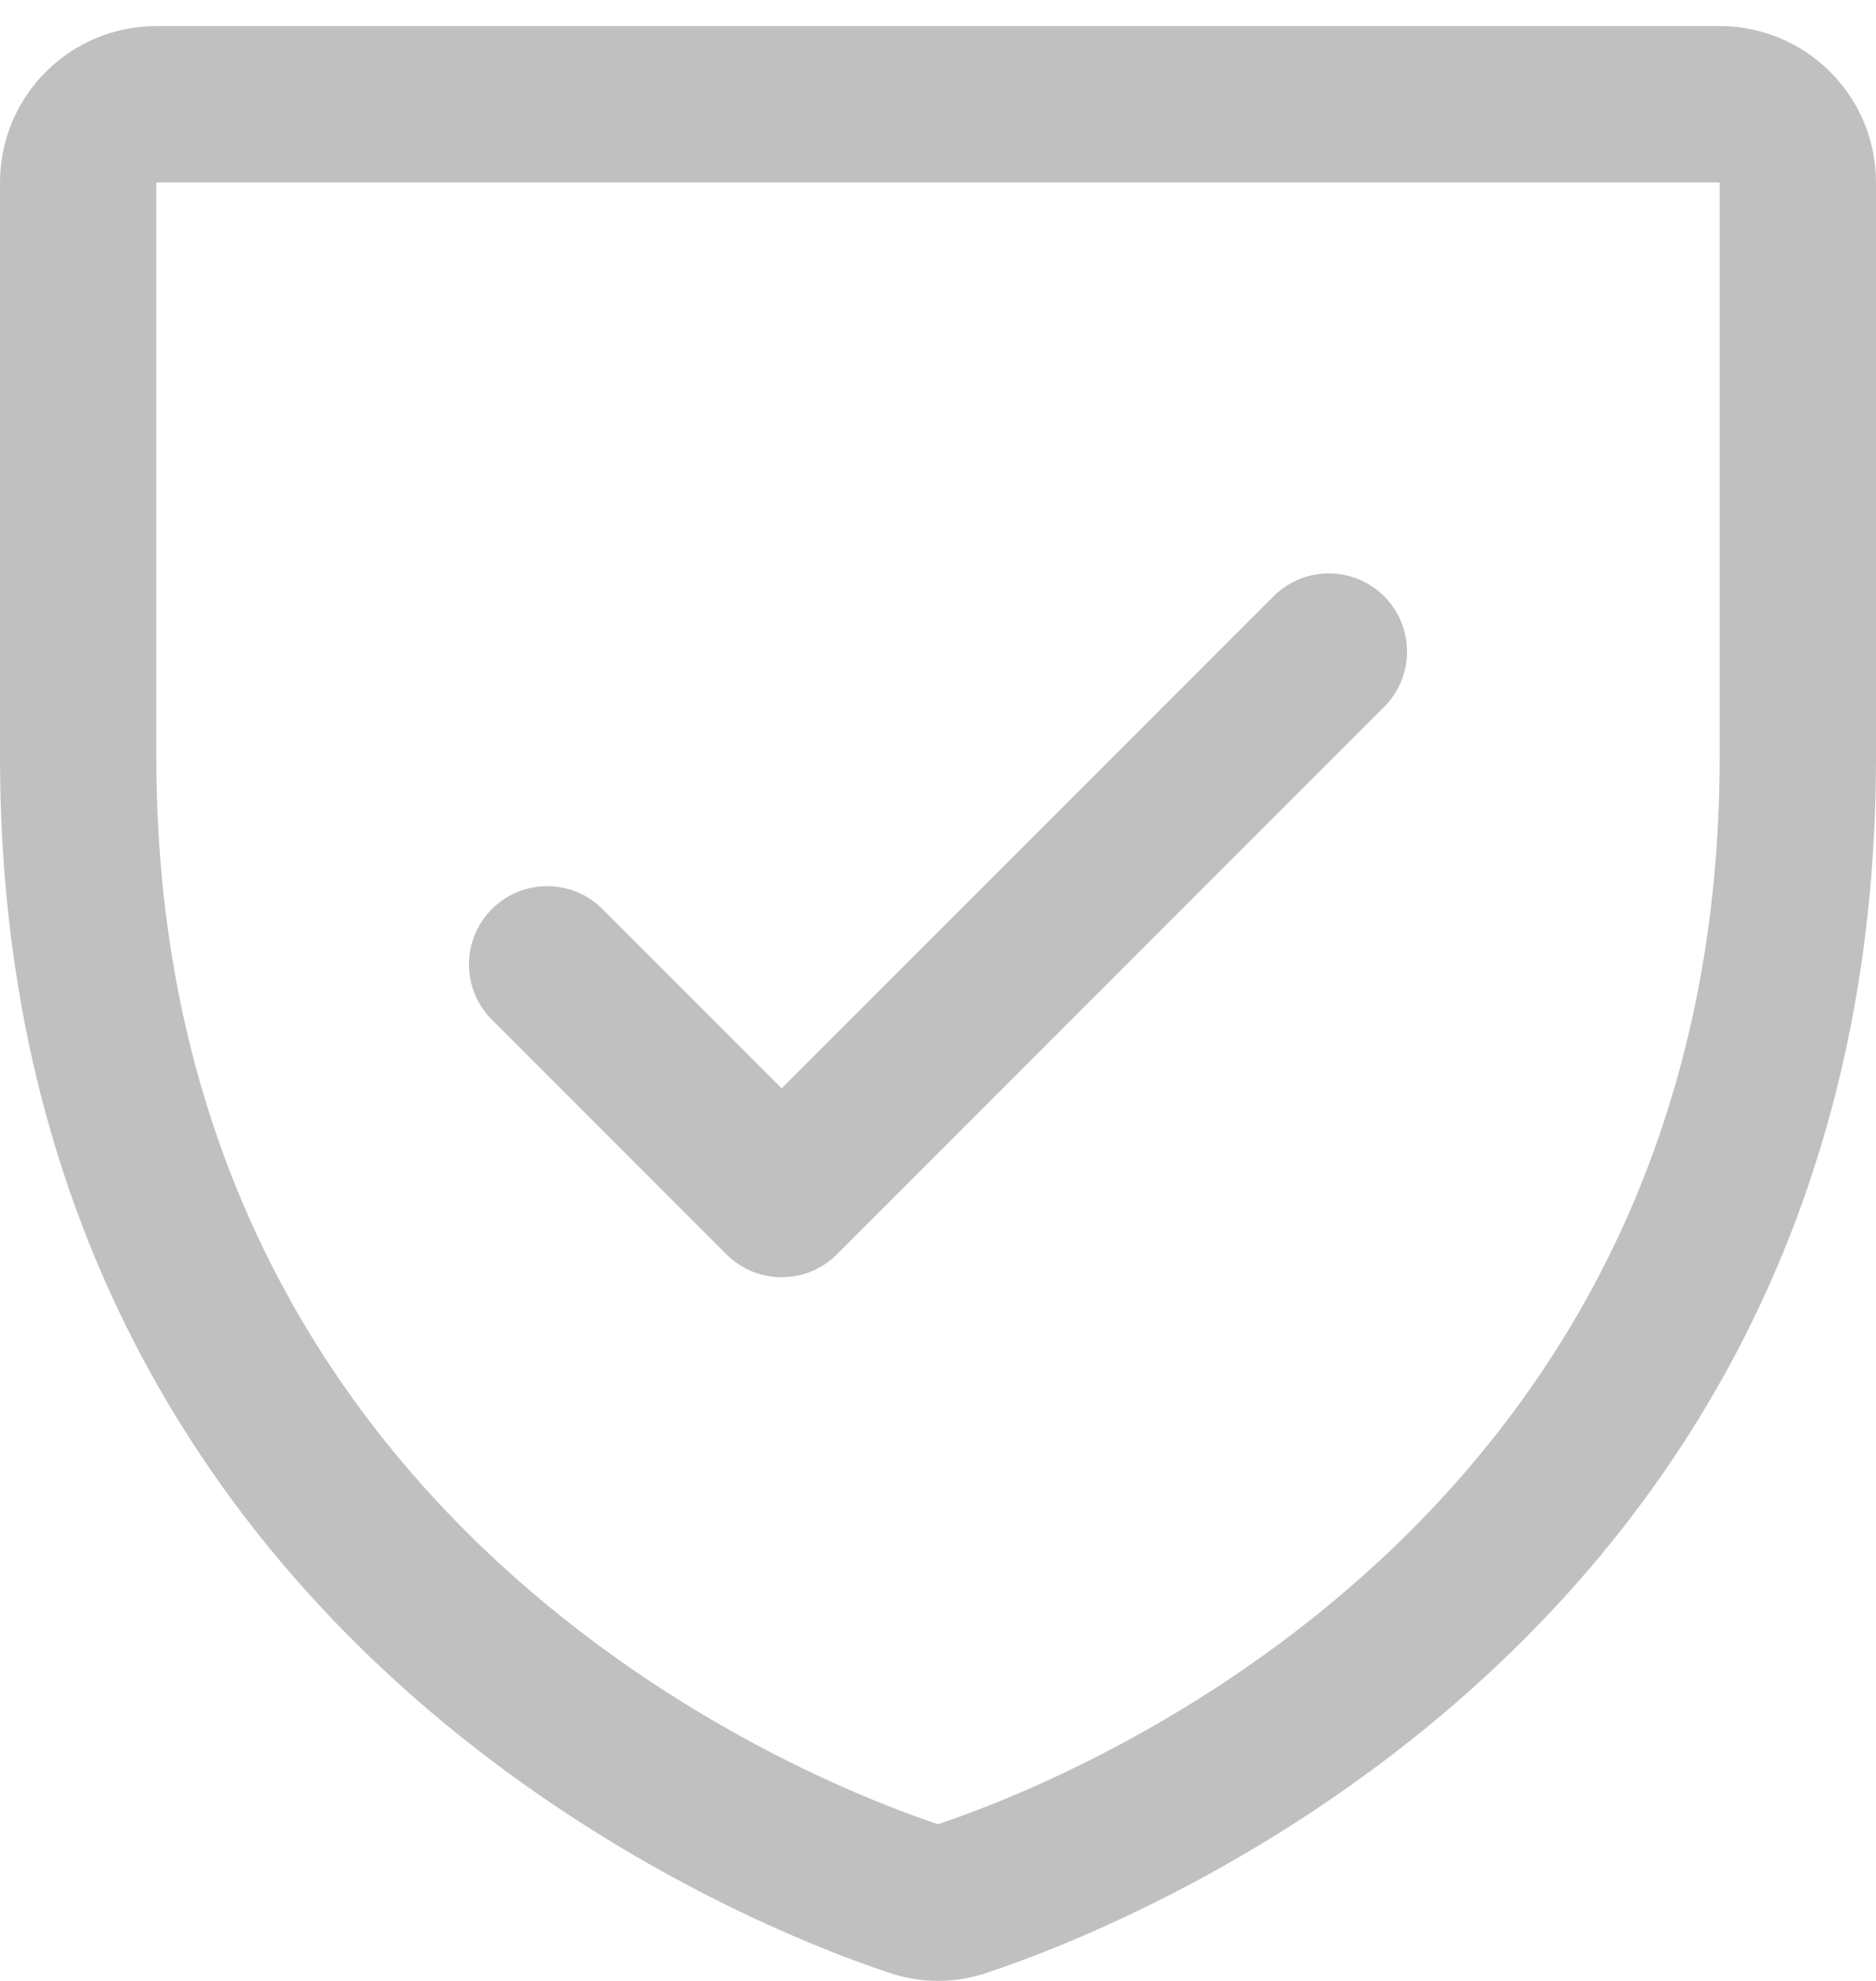 <svg width="36" height="38" viewBox="0 0 36 38" fill="none" xmlns="http://www.w3.org/2000/svg"><path d="M33 0.5H3C2.204 0.5 1.441 0.816 0.879 1.379C0.316 1.941 0 2.704 0 3.5V14.521C0 31.323 14.216 36.898 17.062 37.844C17.67 38.051 18.33 38.051 18.938 37.844C21.788 36.898 36 31.323 36 14.521V3.5C36 2.704 35.684 1.941 35.121 1.379C34.559 0.816 33.796 0.5 33 0.5ZM33 14.523C33 29.227 20.559 34.139 18 34.994C15.463 34.149 3 29.24 3 14.523V3.5H33V14.523ZM9.439 19.561C9.157 19.28 8.999 18.898 8.999 18.5C8.999 18.102 9.157 17.72 9.439 17.439C9.72 17.157 10.102 16.999 10.5 16.999C10.898 16.999 11.28 17.157 11.561 17.439L15 20.878L24.439 11.439C24.578 11.299 24.744 11.189 24.926 11.113C25.108 11.038 25.303 10.999 25.5 10.999C25.697 10.999 25.892 11.038 26.074 11.113C26.256 11.189 26.422 11.299 26.561 11.439C26.701 11.578 26.811 11.744 26.887 11.926C26.962 12.108 27.001 12.303 27.001 12.5C27.001 12.697 26.962 12.892 26.887 13.074C26.811 13.256 26.701 13.422 26.561 13.561L16.061 24.061C15.922 24.201 15.757 24.311 15.574 24.387C15.392 24.462 15.197 24.501 15 24.501C14.803 24.501 14.608 24.462 14.426 24.387C14.243 24.311 14.078 24.201 13.939 24.061L9.439 19.561Z" fill="#C0C0C0"/></svg>